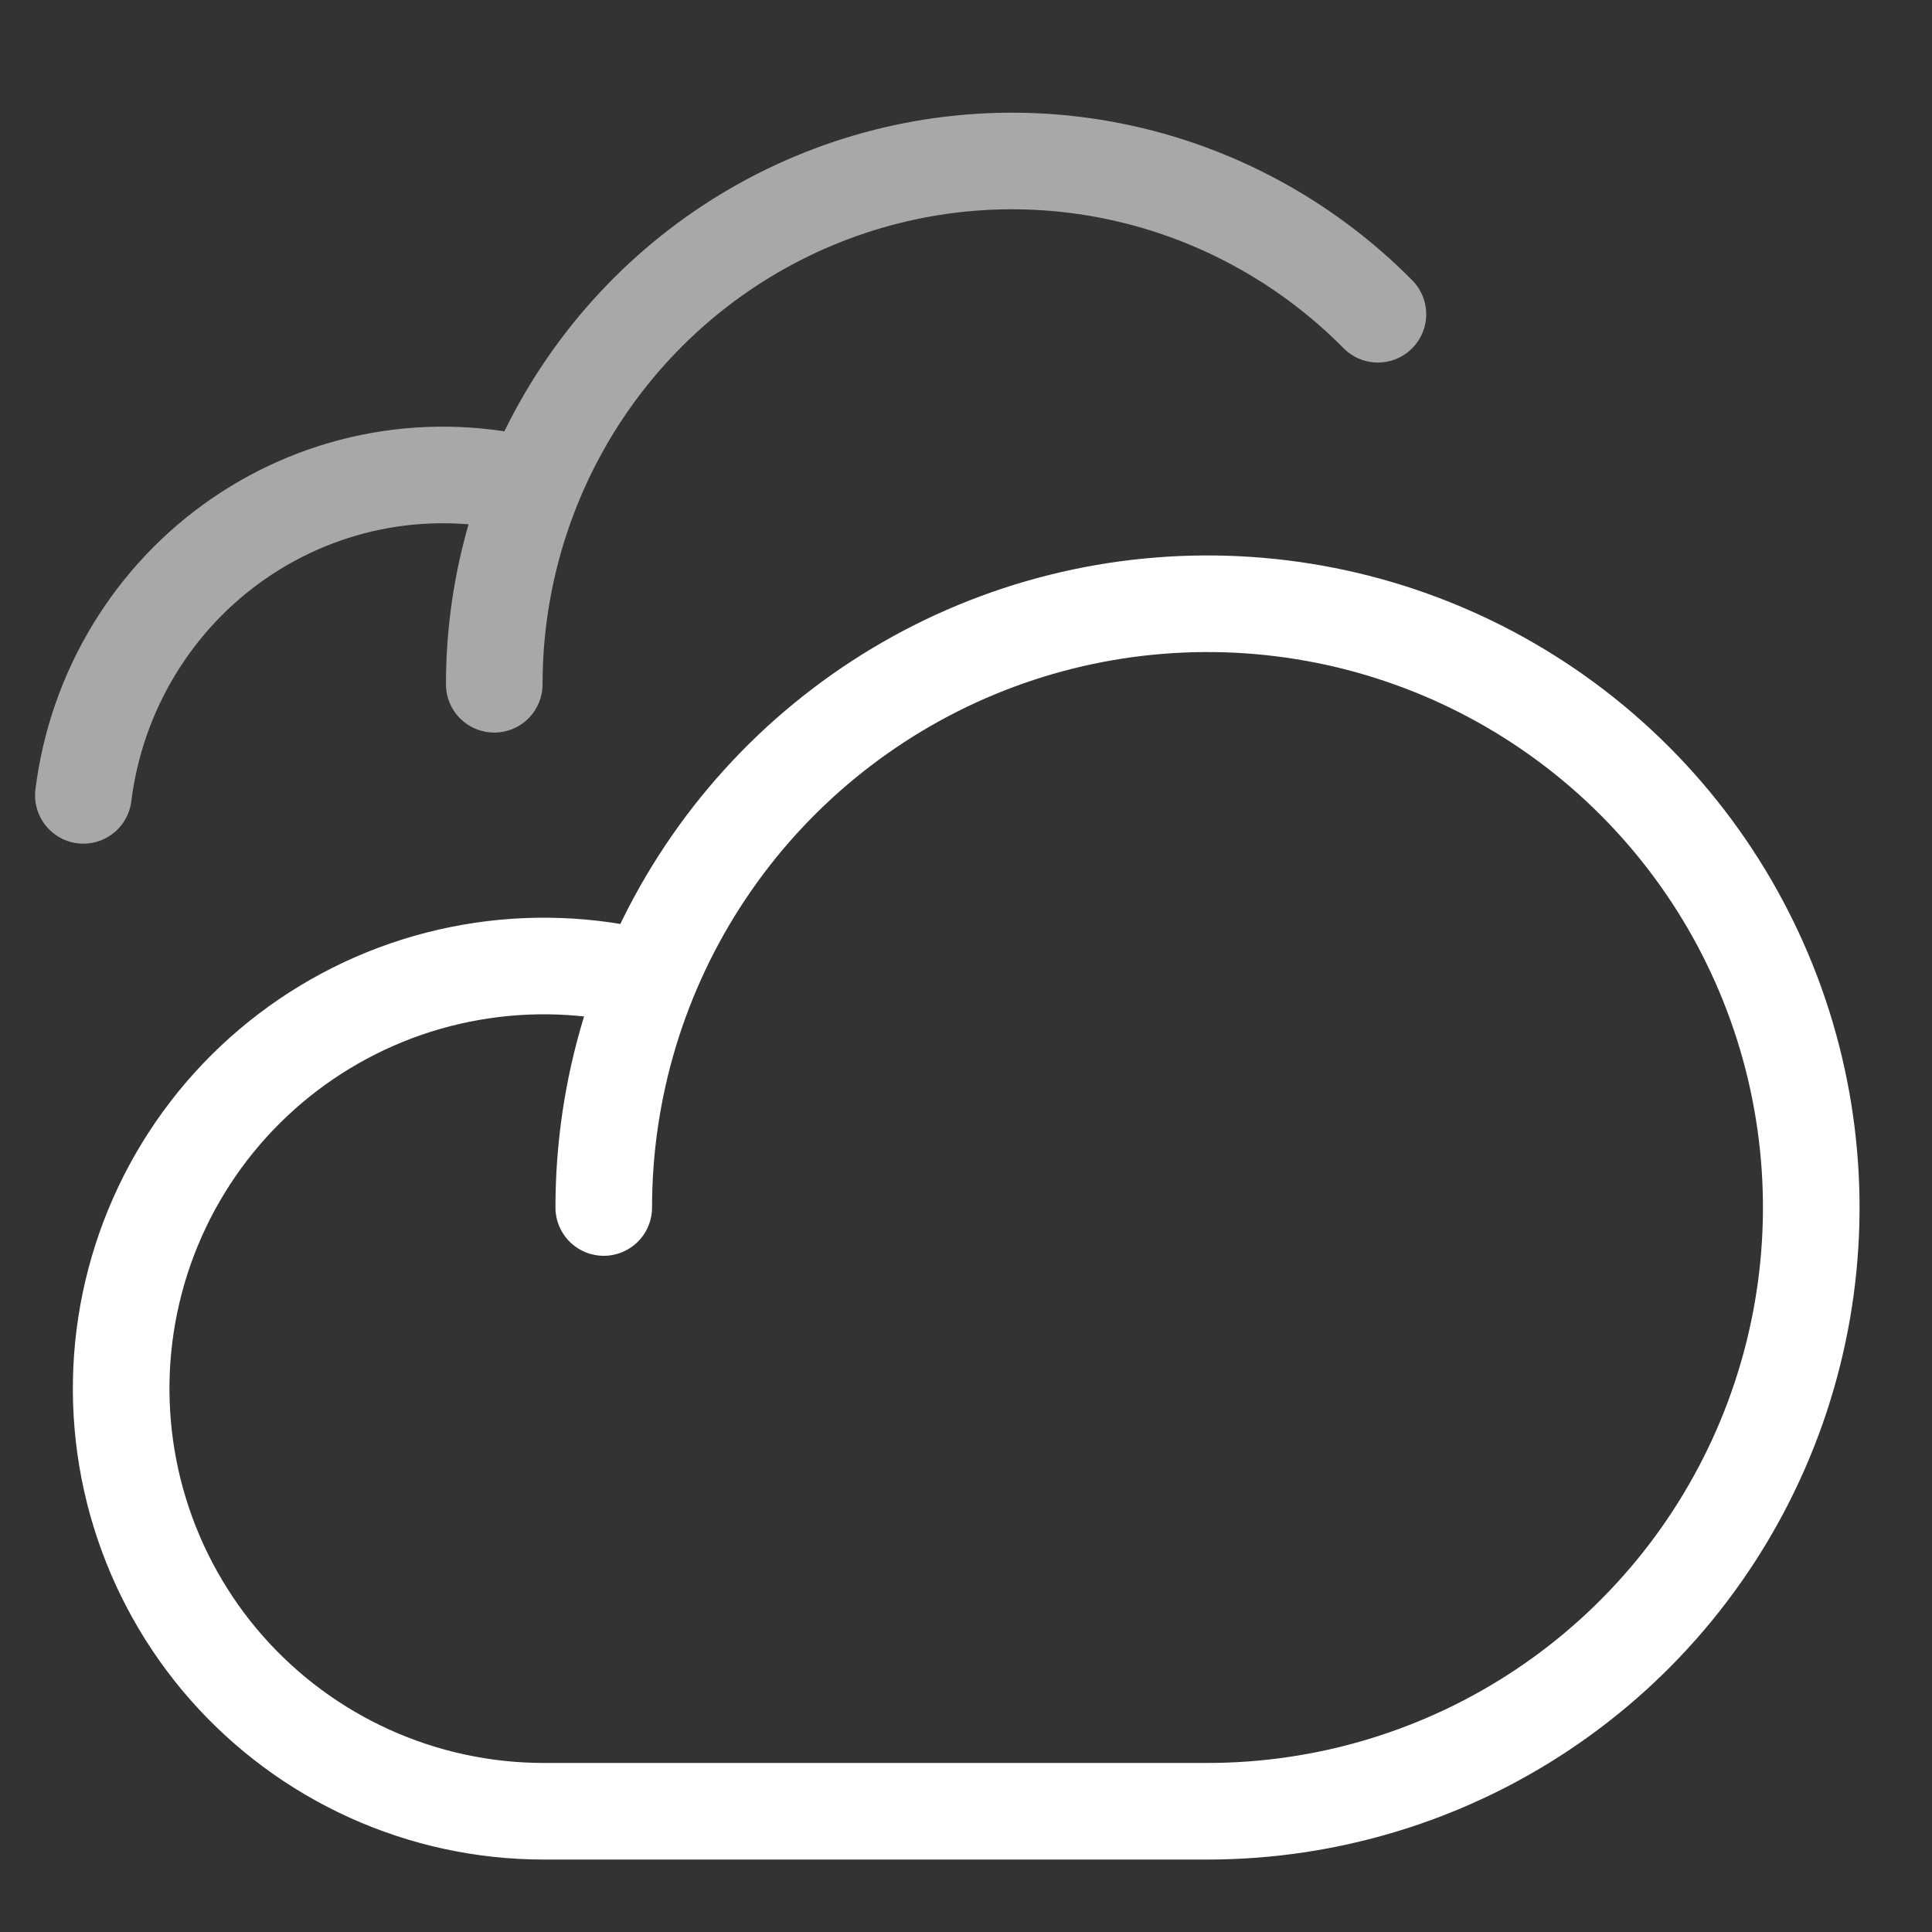 <svg width="40" height="40" viewBox="0 0 40 40" fill="none" xmlns="http://www.w3.org/2000/svg">
<rect x="0" y="0" width="40" height="40" fill="#333333" stroke="none"/>
<path d="M10.233 14.167C10.233 12.024 10.861 9.93 12.039 8.148C13.217 6.366 14.89 4.978 16.849 4.158C18.807 3.338 20.962 3.123 23.041 3.541C25.119 3.959 27.029 4.991 28.528 6.506M1.726 16.467C1.859 15.4 2.215 14.374 2.771 13.457C3.326 12.54 4.068 11.752 4.948 11.147C5.828 10.542 6.824 10.133 7.872 9.947C8.92 9.762 9.995 9.803 11.026 10.069" stroke="#A8A8A8" stroke-width="2" stroke-linecap="round" stroke-linejoin="round"/>
<path d="M12.5 25C12.5 22.528 13.233 20.111 14.607 18.055C15.98 16 17.932 14.398 20.216 13.451C22.501 12.505 25.014 12.258 27.439 12.74C29.863 13.222 32.091 14.413 33.839 16.161C35.587 17.909 36.778 20.137 37.26 22.561C37.742 24.986 37.495 27.499 36.548 29.784C35.602 32.068 34 34.02 31.945 35.393C29.889 36.767 27.472 37.5 25 37.5H11.25C10.009 37.499 8.783 37.234 7.652 36.722C6.522 36.211 5.513 35.465 4.692 34.533C3.872 33.602 3.26 32.507 2.895 31.321C2.53 30.135 2.422 28.885 2.577 27.654C2.733 26.423 3.148 25.239 3.796 24.181C4.444 23.122 5.31 22.214 6.336 21.516C7.362 20.818 8.524 20.346 9.747 20.132C10.969 19.917 12.223 19.965 13.425 20.272" stroke="white" stroke-width="2" stroke-linecap="round" stroke-linejoin="round"/>
</svg>
